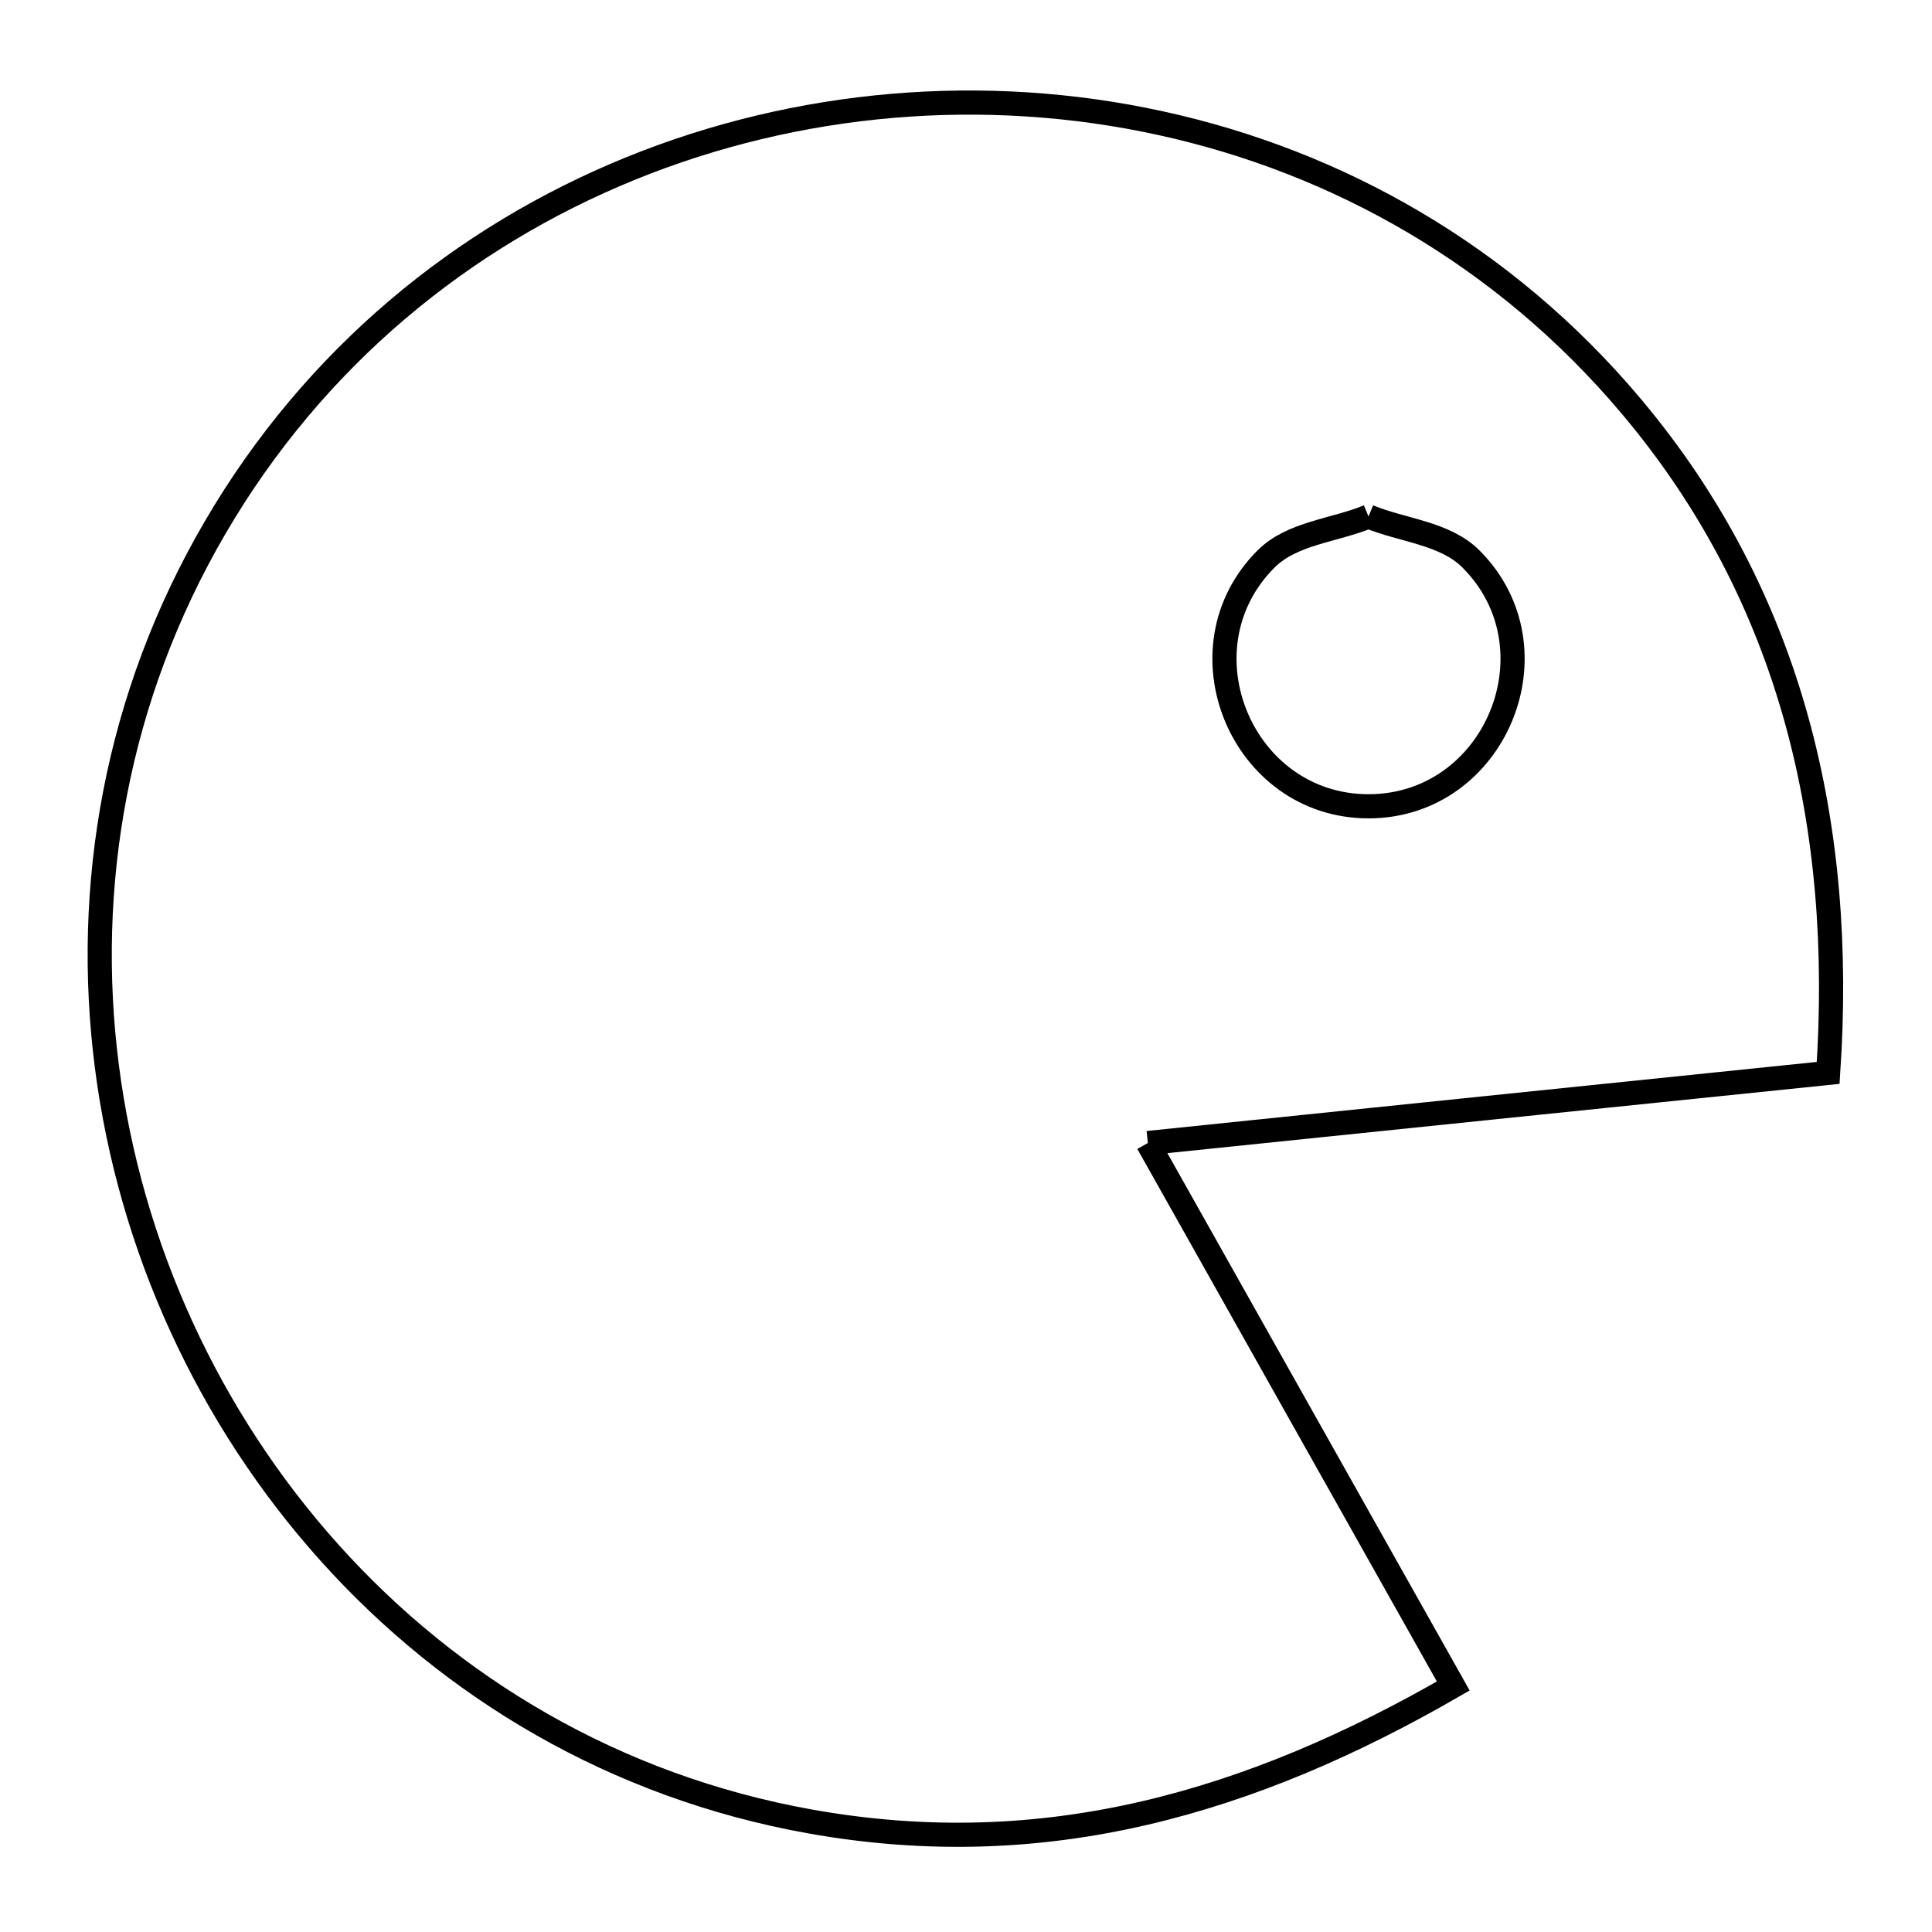 <svg xmlns="http://www.w3.org/2000/svg" viewBox="0.0 0.0 24.0 24.0" height="200px" width="200px"><path fill="none" stroke="black" stroke-width=".3" stroke-opacity="1.0"  filling="0" d="M17 6.416 L17 6.416 C17.424 6.592 17.948 6.619 18.273 6.944 C19.388 8.059 18.577 10.016 17 10.016 C15.423 10.016 14.613 8.058 15.727 6.944 C16.052 6.619 16.576 6.592 17 6.416 L17 6.416"></path>
<path fill="none" stroke="black" stroke-width=".3" stroke-opacity="1.0"  filling="0" d="M14.259 14.199 L16.156 17.572 L18.053 20.944 C16.799 21.668 15.531 22.219 14.212 22.524 C12.892 22.83 11.521 22.888 10.059 22.626 C7.64 22.192 5.601 20.967 4.095 19.29 C2.589 17.614 1.615 15.487 1.328 13.25 C1.04 11.012 1.438 8.665 2.675 6.549 C3.909 4.437 5.749 2.942 7.829 2.095 C9.909 1.248 12.228 1.05 14.422 1.531 C16.616 2.011 18.684 3.171 20.26 5.042 C21.265 6.234 21.929 7.544 22.316 8.937 C22.703 10.33 22.813 11.806 22.71 13.328 L18.485 13.763 L14.259 14.199"></path></svg>